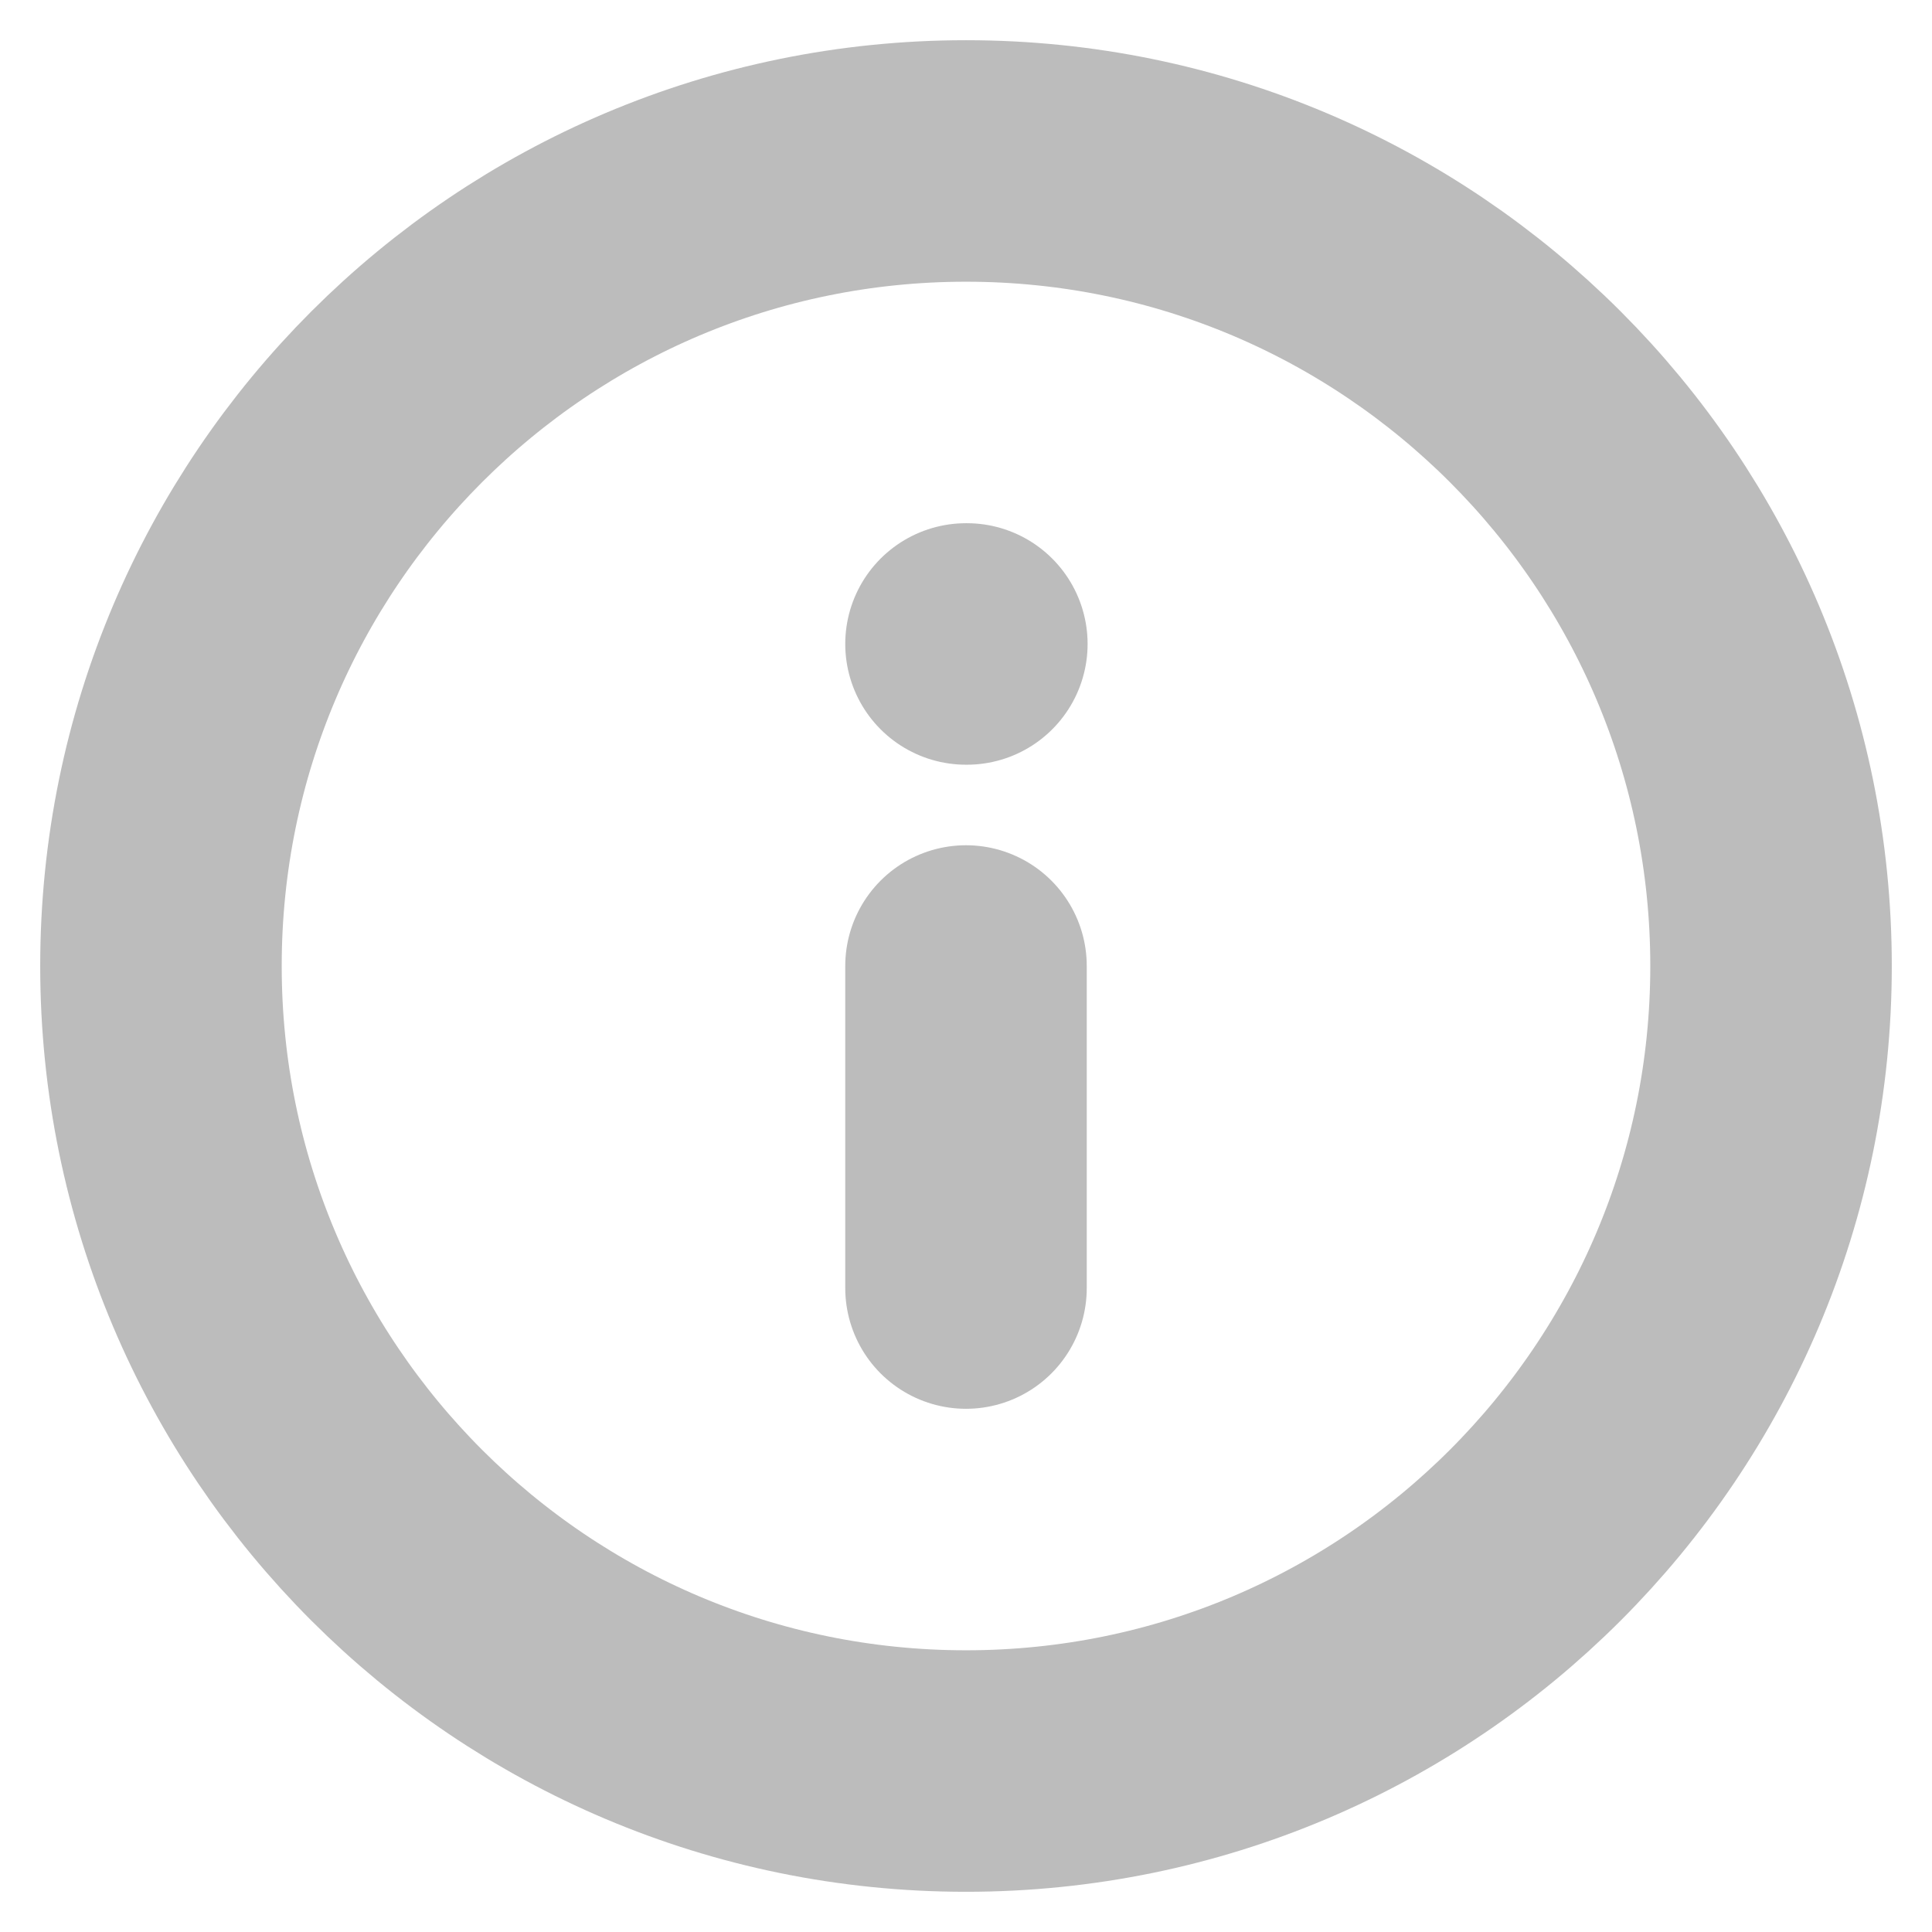 <svg width="16" height="16" viewBox="0 0 16 16" fill="none" xmlns="http://www.w3.org/2000/svg">
<g id="lucide:info" opacity="0.3" clip-path="url(#clip0_9_434)">
<g id="Group">
<path id="Vector" d="M8 14.667C11.682 14.667 14.667 11.682 14.667 8C14.667 4.318 11.682 1.333 8 1.333C4.318 1.333 1.333 4.318 1.333 8C1.333 11.682 4.318 14.667 8 14.667Z" stroke="#1E1E1E" stroke-width="2" stroke-linecap="round" stroke-linejoin="round"/>
<path id="Vector_2" d="M8 10.667V8M8 5.333H8.007" stroke="#1E1E1E" stroke-width="2" stroke-linecap="round" stroke-linejoin="round"/>
</g>
</g>
<defs>
<clipPath id="clip0_9_434">
<rect width="16" height="16" fill="white"/>
</clipPath>
</defs>
</svg>
